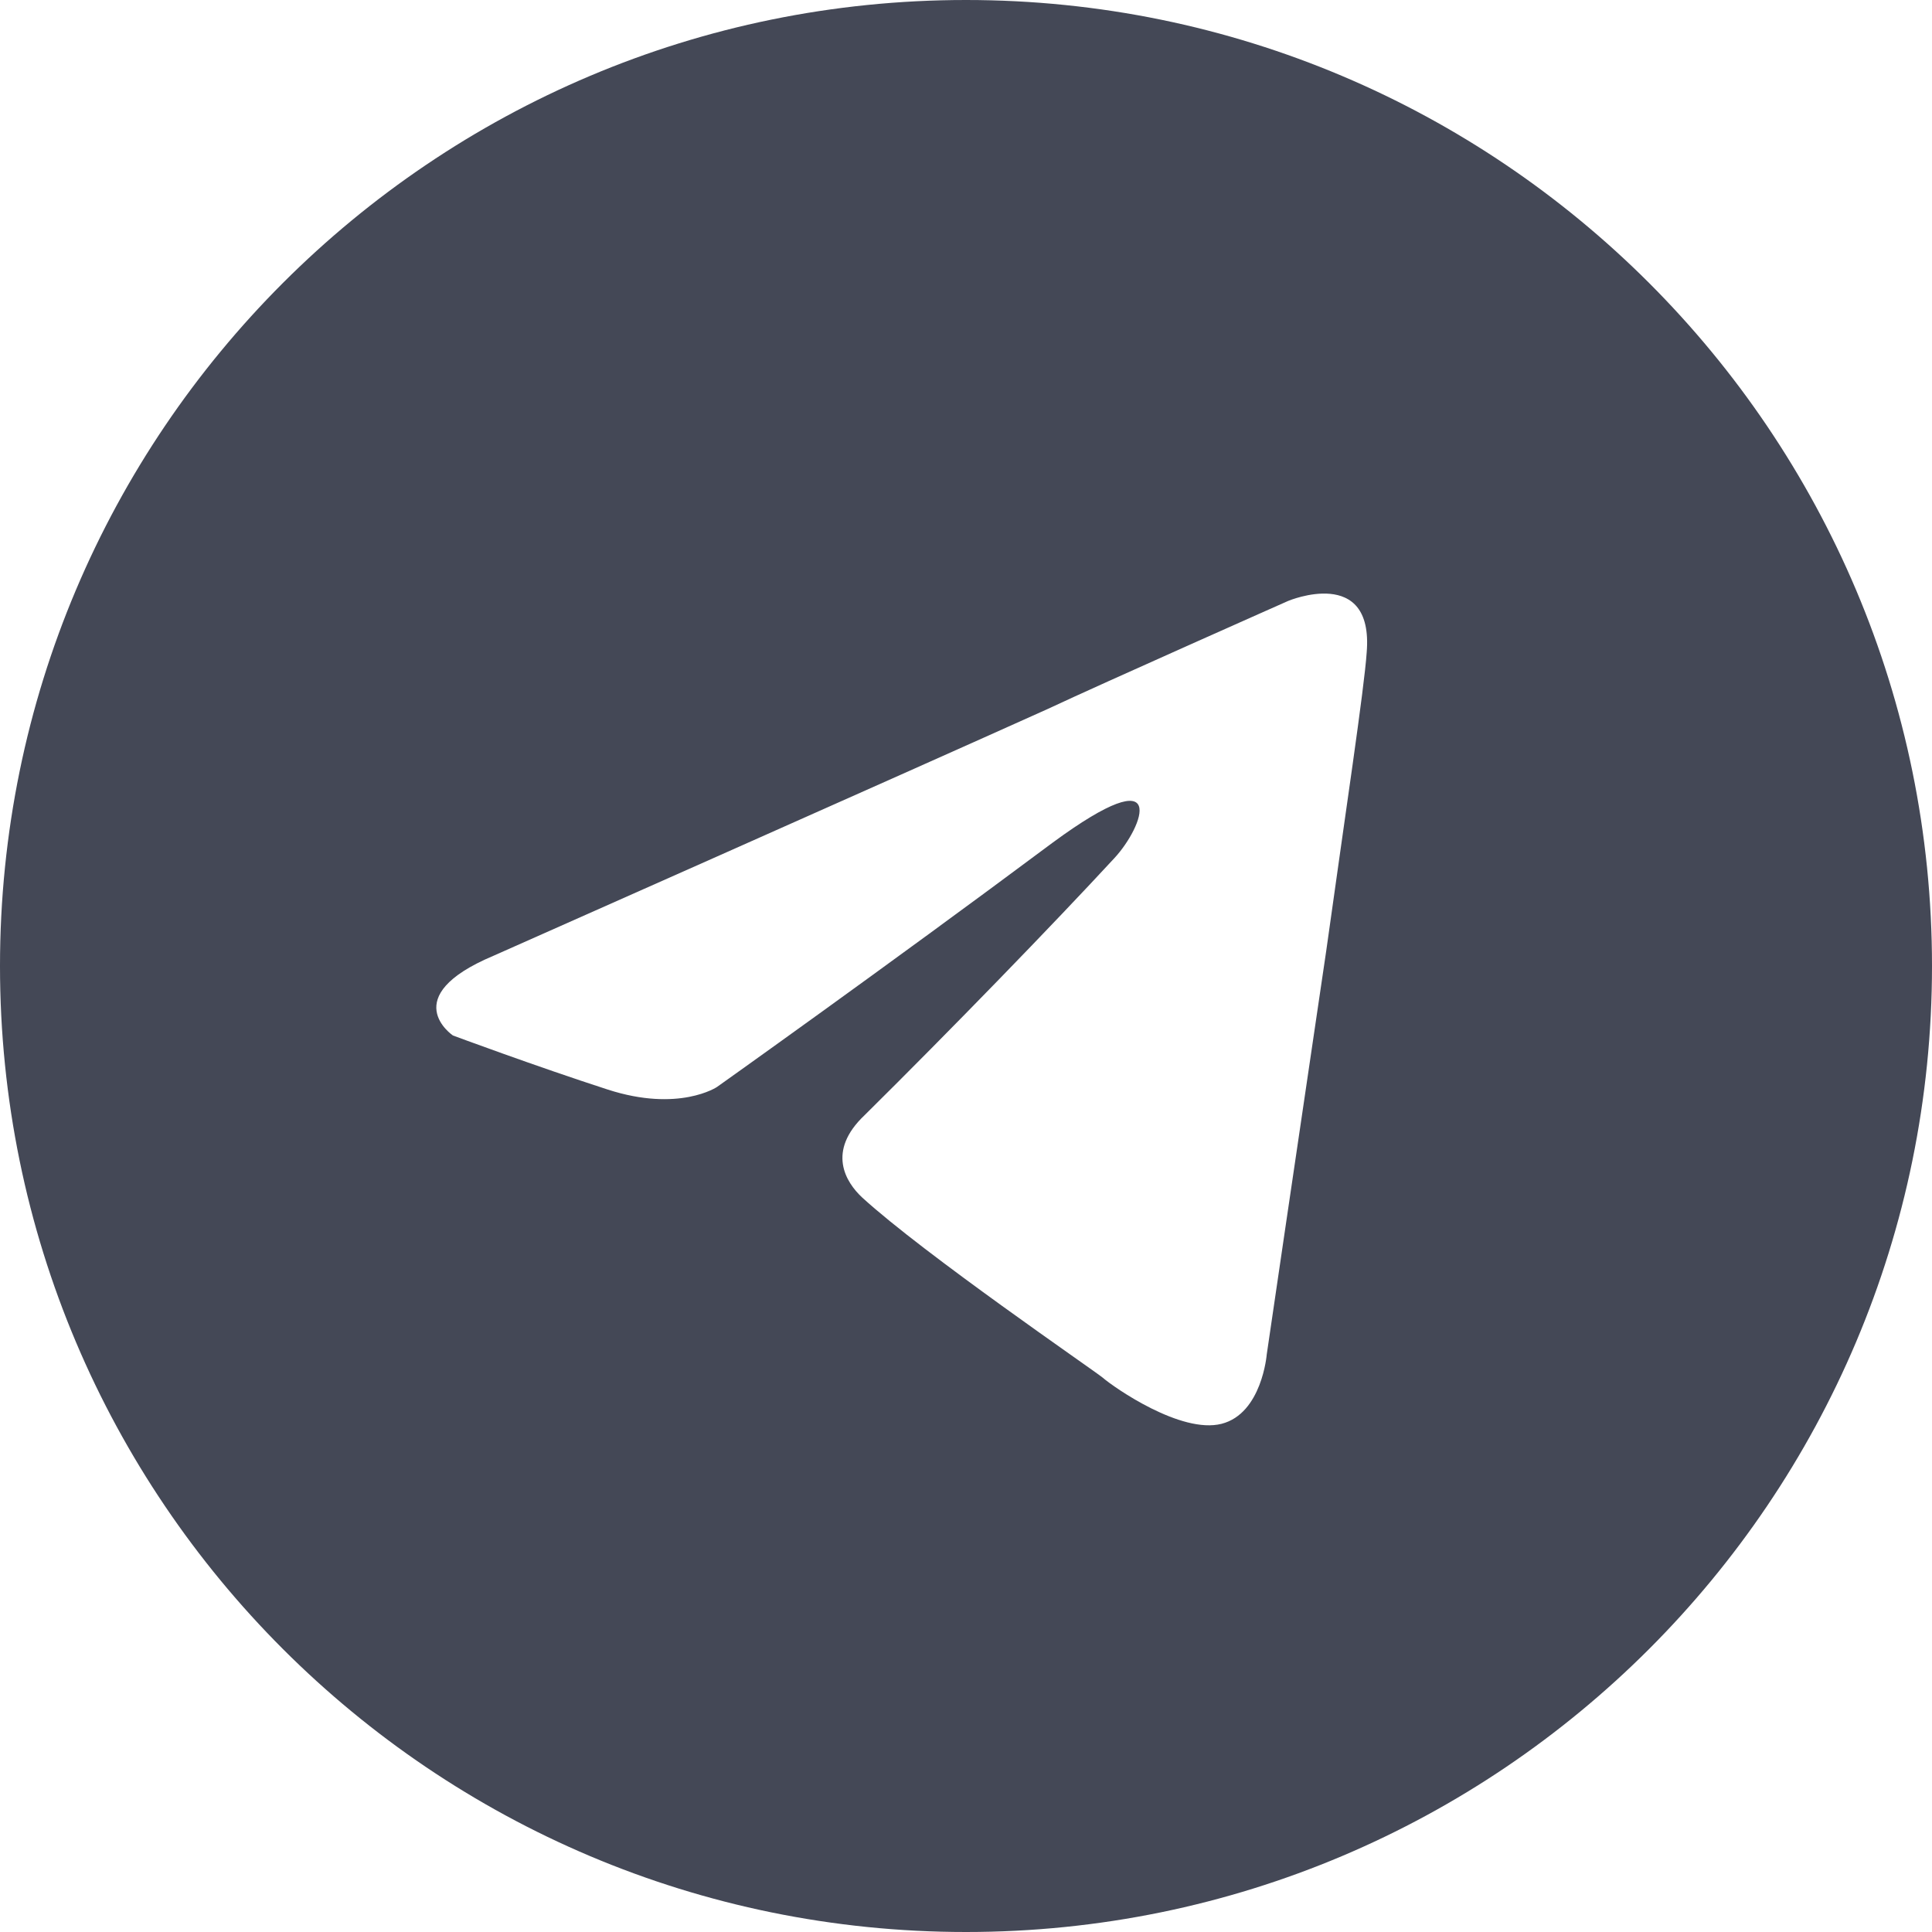<svg width="30" height="30" viewBox="0 0 30 30" fill="none" xmlns="http://www.w3.org/2000/svg">
<path d="M0 15C0 6.716 6.716 0 15 0V0C23.284 0 30 6.716 30 15V15C30 23.284 23.284 30 15 30V30C6.716 30 0 23.284 0 15V15Z" fill="#444856"/>
<g clip-path="url(#clip0_4_142)" filter="url(#filter0_i_4_142)">
<path d="M7.661 14.342C7.661 14.342 14.053 11.507 16.271 10.508C17.12 10.109 20.003 8.831 20.003 8.831C20.003 8.831 21.333 8.272 21.222 9.63C21.185 10.189 20.889 12.146 20.594 14.262C20.15 17.257 19.67 20.531 19.67 20.531C19.67 20.531 19.596 21.449 18.968 21.609C18.34 21.769 17.305 21.05 17.12 20.89C16.973 20.77 14.349 18.974 13.388 18.095C13.13 17.855 12.834 17.376 13.425 16.817C14.756 15.5 16.345 13.863 17.305 12.824C17.749 12.345 18.192 11.227 16.345 12.585C13.721 14.541 11.134 16.378 11.134 16.378C11.134 16.378 10.543 16.777 9.435 16.418C8.326 16.059 7.033 15.579 7.033 15.579C7.033 15.579 6.146 14.98 7.661 14.342Z" fill="white"/>
</g>
<defs>
<filter id="filter0_i_4_142" x="5.691" y="6.911" width="16.26" height="16.76" filterUnits="userSpaceOnUse" color-interpolation-filters="sRGB">
<feFlood flood-opacity="0" result="BackgroundImageFix"/>
<feBlend mode="normal" in="SourceGraphic" in2="BackgroundImageFix" result="shape"/>
<feColorMatrix in="SourceAlpha" type="matrix" values="0 0 0 0 0 0 0 0 0 0 0 0 0 0 0 0 0 0 127 0" result="hardAlpha"/>
<feOffset dy="0.5"/>
<feGaussianBlur stdDeviation="1.25"/>
<feComposite in2="hardAlpha" operator="arithmetic" k2="-1" k3="1"/>
<feColorMatrix type="matrix" values="0 0 0 0 0 0 0 0 0 0 0 0 0 0 0 0 0 0 0.1 0"/>
<feBlend mode="normal" in2="shape" result="effect1_innerShadow_4_142"/>
</filter>
<clipPath id="clip0_4_142">
<rect width="16.26" height="16.26" fill="white" transform="translate(5.691 6.911)"/>
</clipPath>
</defs>
</svg>
